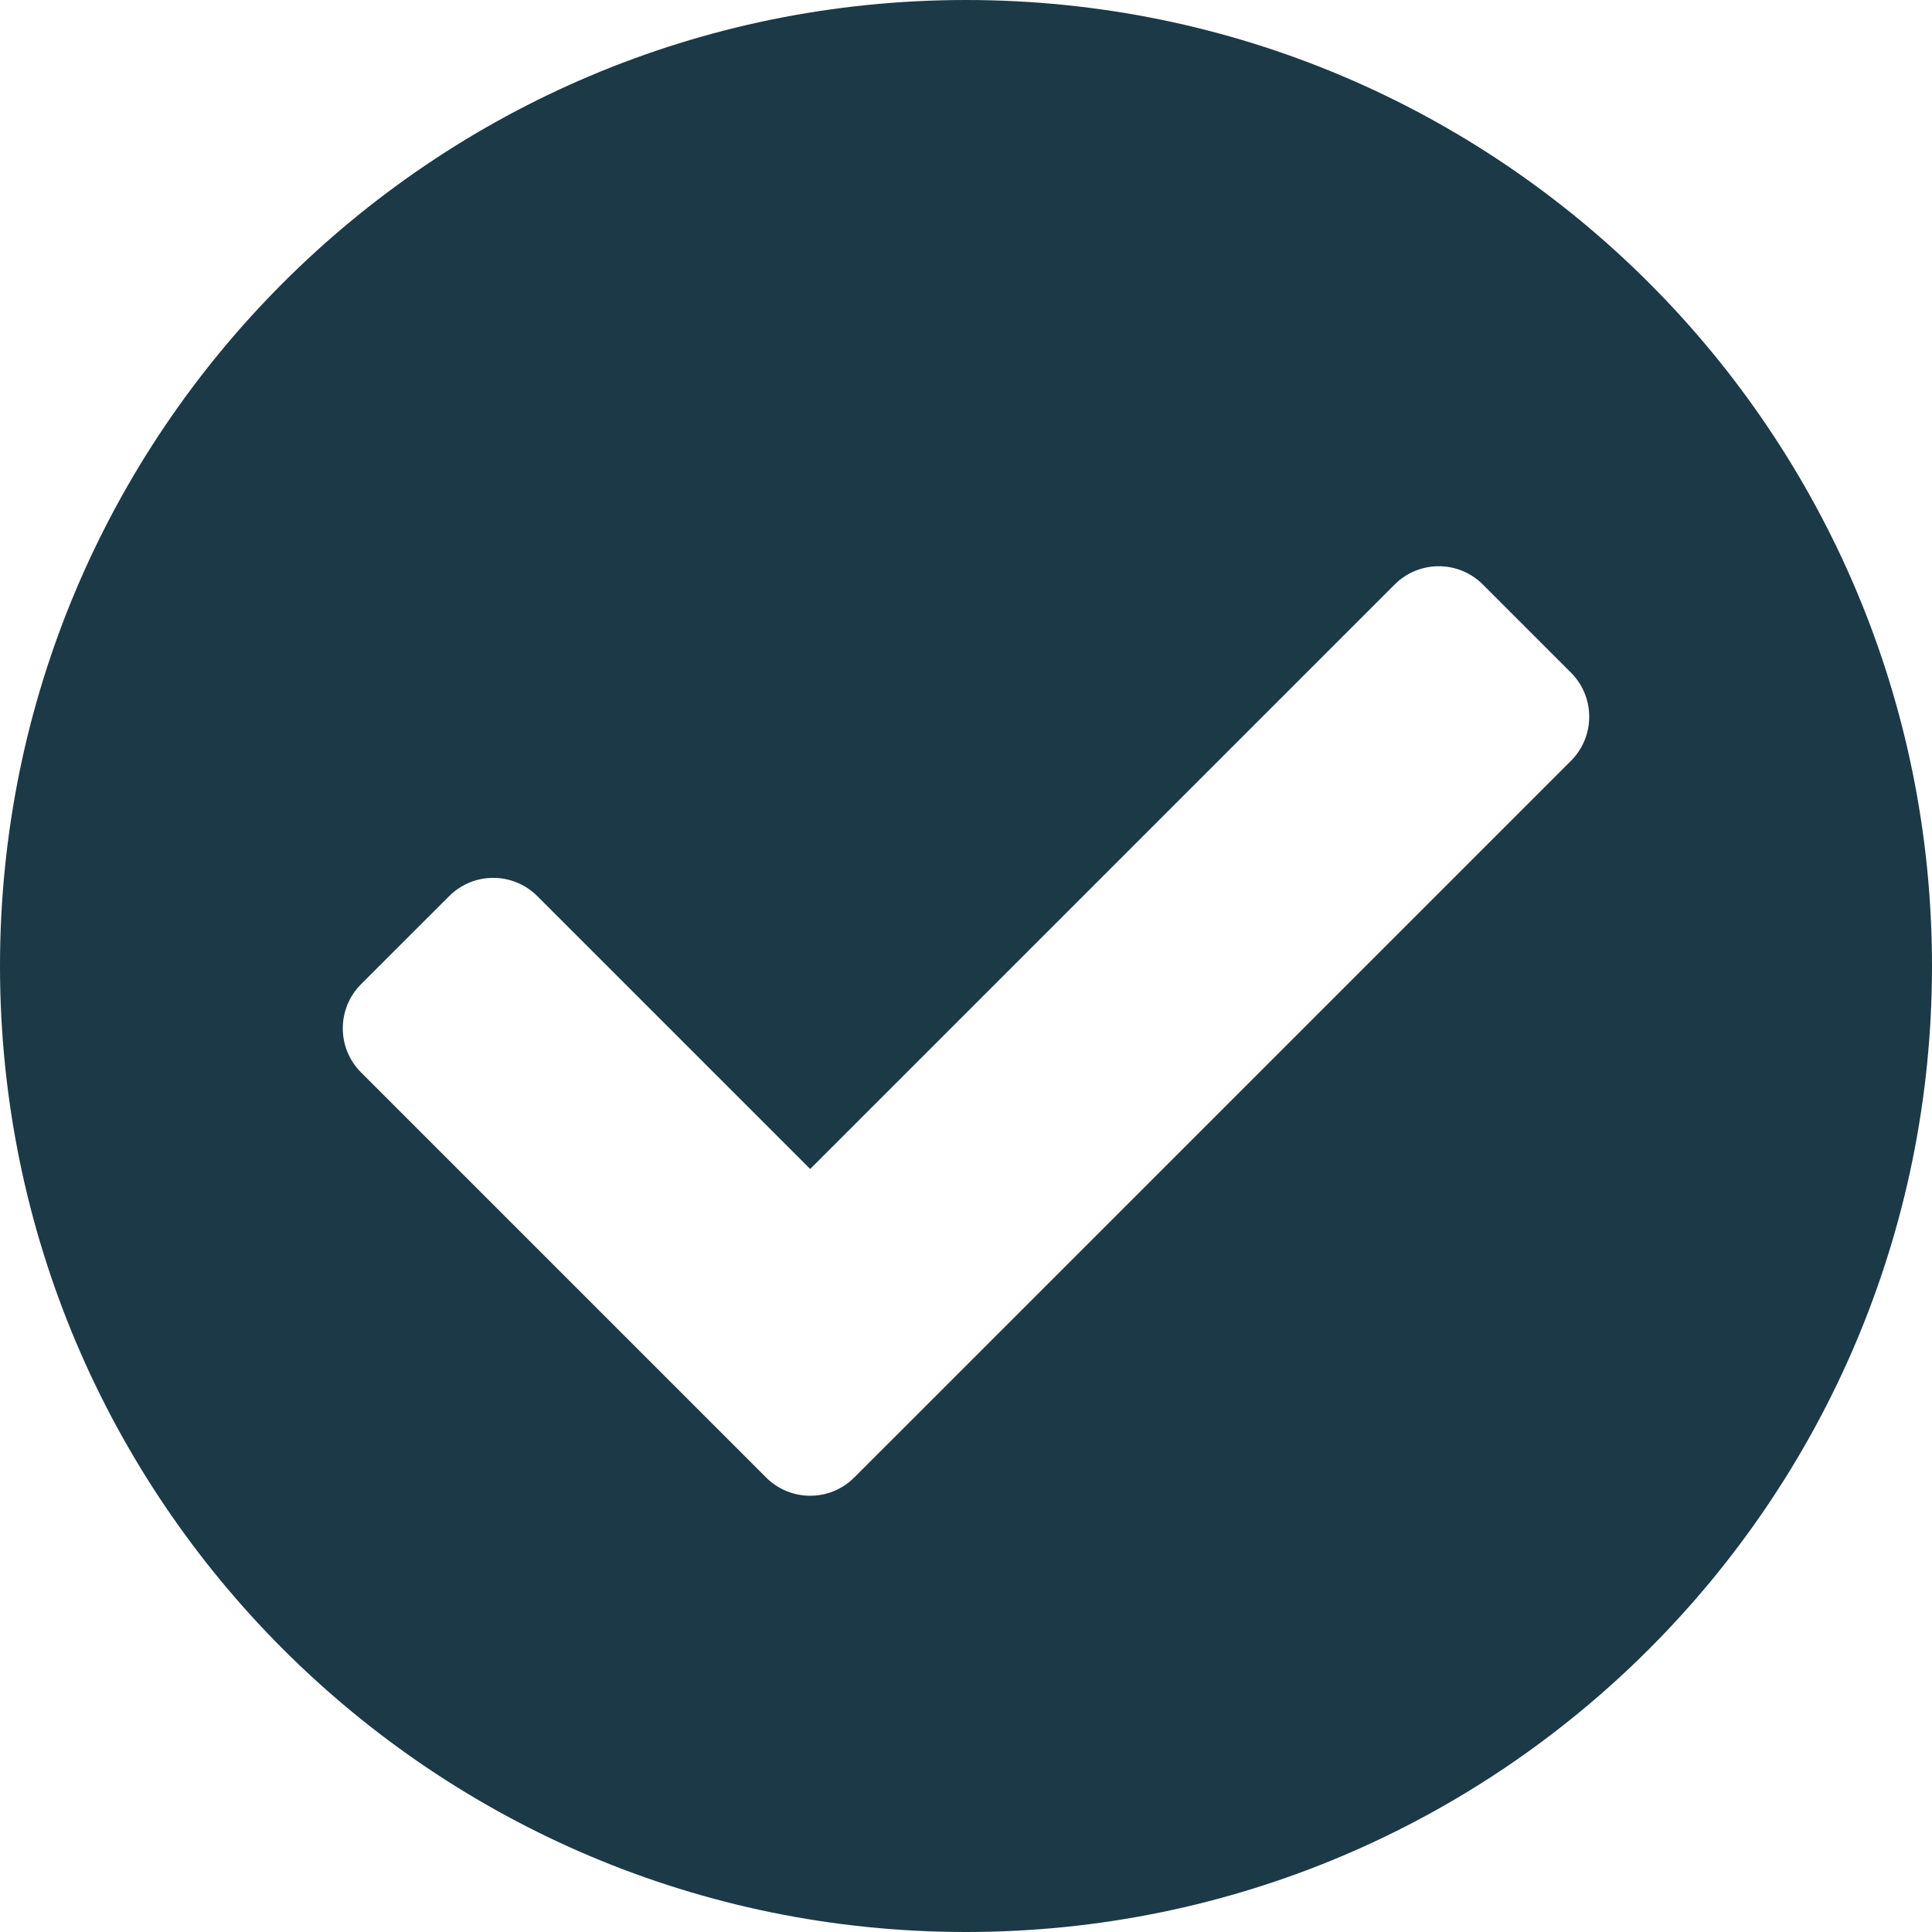 <svg width="43" height="43" viewBox="0 0 43 43" fill="none" xmlns="http://www.w3.org/2000/svg">
<path d="M43 21.5C43 33.374 33.374 43 21.5 43C9.626 43 0 33.374 0 21.5C0 9.626 9.626 0 21.5 0C33.374 0 43 9.626 43 21.5ZM19.013 32.884L34.965 16.933C35.506 16.391 35.506 15.512 34.965 14.971L33.003 13.009C32.461 12.467 31.583 12.467 31.041 13.009L18.032 26.018L11.959 19.945C11.417 19.403 10.539 19.403 9.997 19.945L8.035 21.906C7.494 22.448 7.494 23.326 8.035 23.868L17.051 32.884C17.593 33.426 18.471 33.426 19.013 32.884V32.884Z" fill="#1C3947"/>
</svg>
